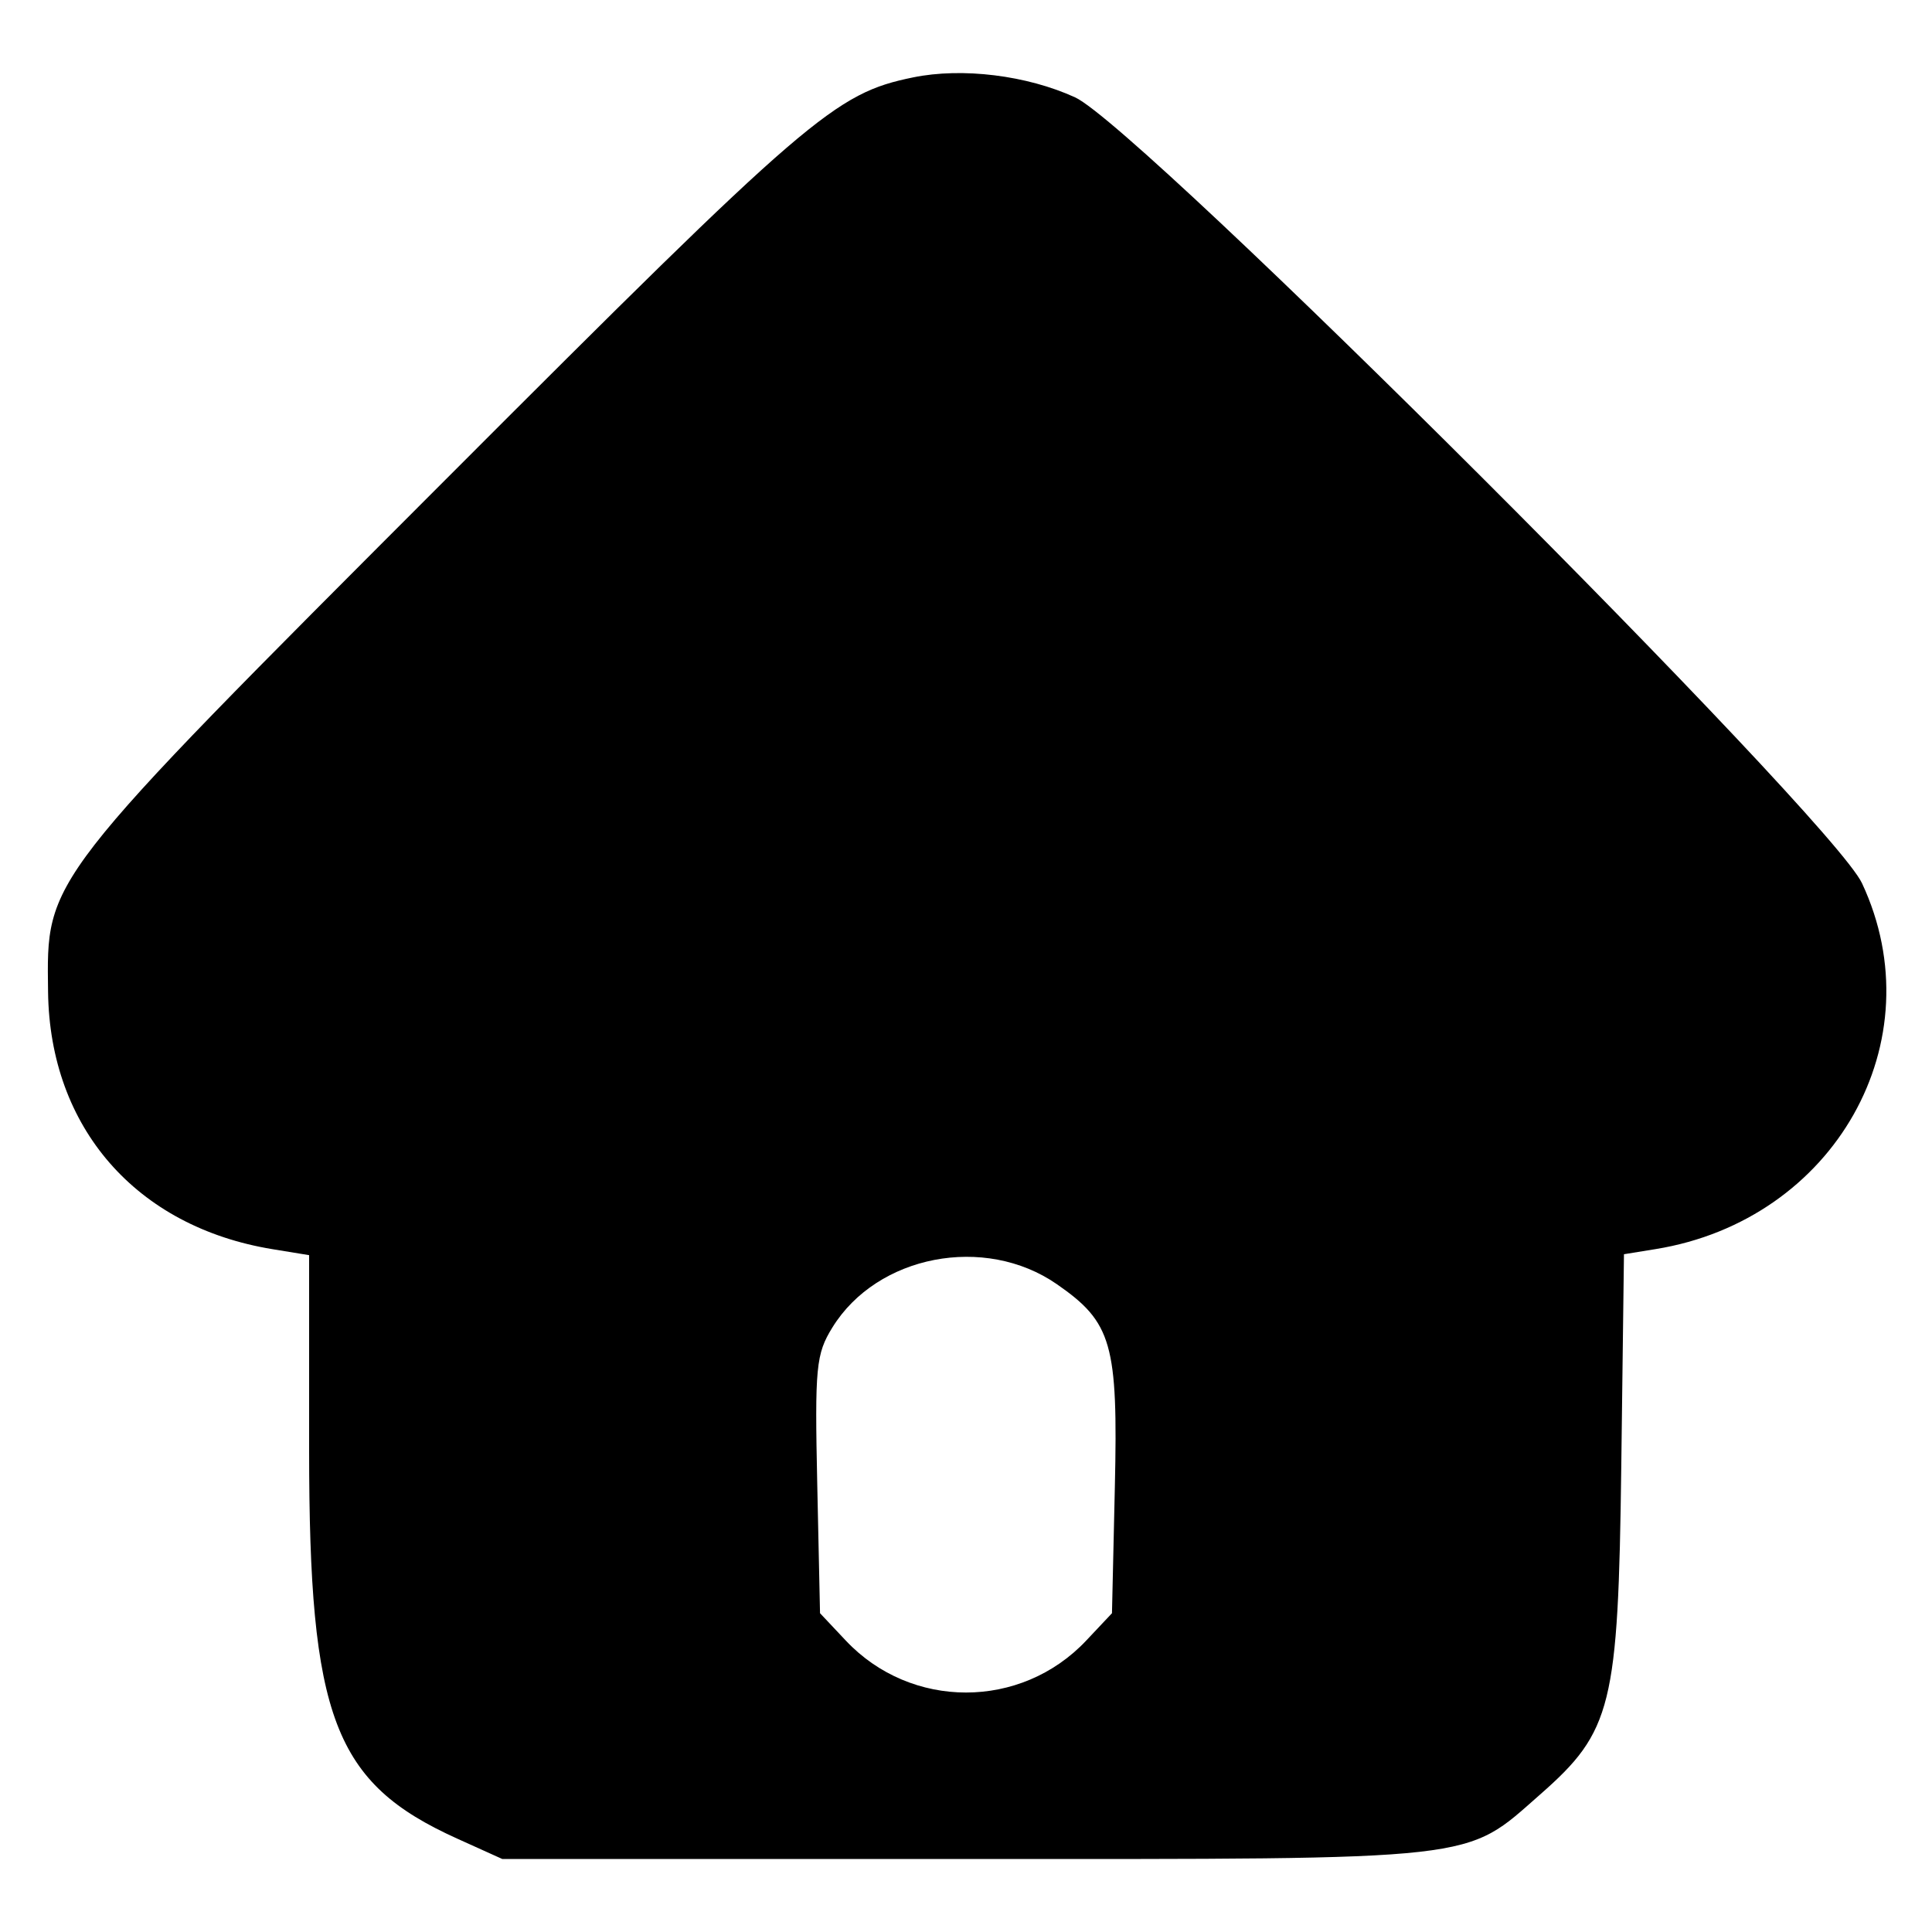<svg xmlns="http://www.w3.org/2000/svg" viewBox="0 0 400 400">
  <path
    fill="currentColor"
    d="M189.056 16.022c-16.207 3.319-21.485 7.859-96.793 83.26-83.732 83.836-82.6 82.378-82.312 106.051.342 28.15 18.254 48.685 46.493 53.3L64 259.868v40.41c0 55.319 5.161 68.867 30.614 80.369l9.386 4.242h96c107.558 0 103.08.503 118.871-13.361 14.882-13.067 16.168-18.266 16.797-67.913l.556-43.94 6.555-1.062c37.078-6.009 57.998-43.09 42.732-75.743-6.363-13.611-149.49-156.555-162.915-162.708-9.976-4.572-23.361-6.224-33.54-4.14m29.745 249.849c11.426 7.918 12.691 12.343 12.016 42.018l-.595 26.11-5.333 5.664c-13.508 14.344-36.271 14.344-49.778 0l-5.333-5.664-.573-26.582c-.527-24.427-.272-27.069 3.142-32.593 9.264-14.989 31.547-19.283 46.454-8.953"
    fill-rule="evenodd"/>
</svg>
